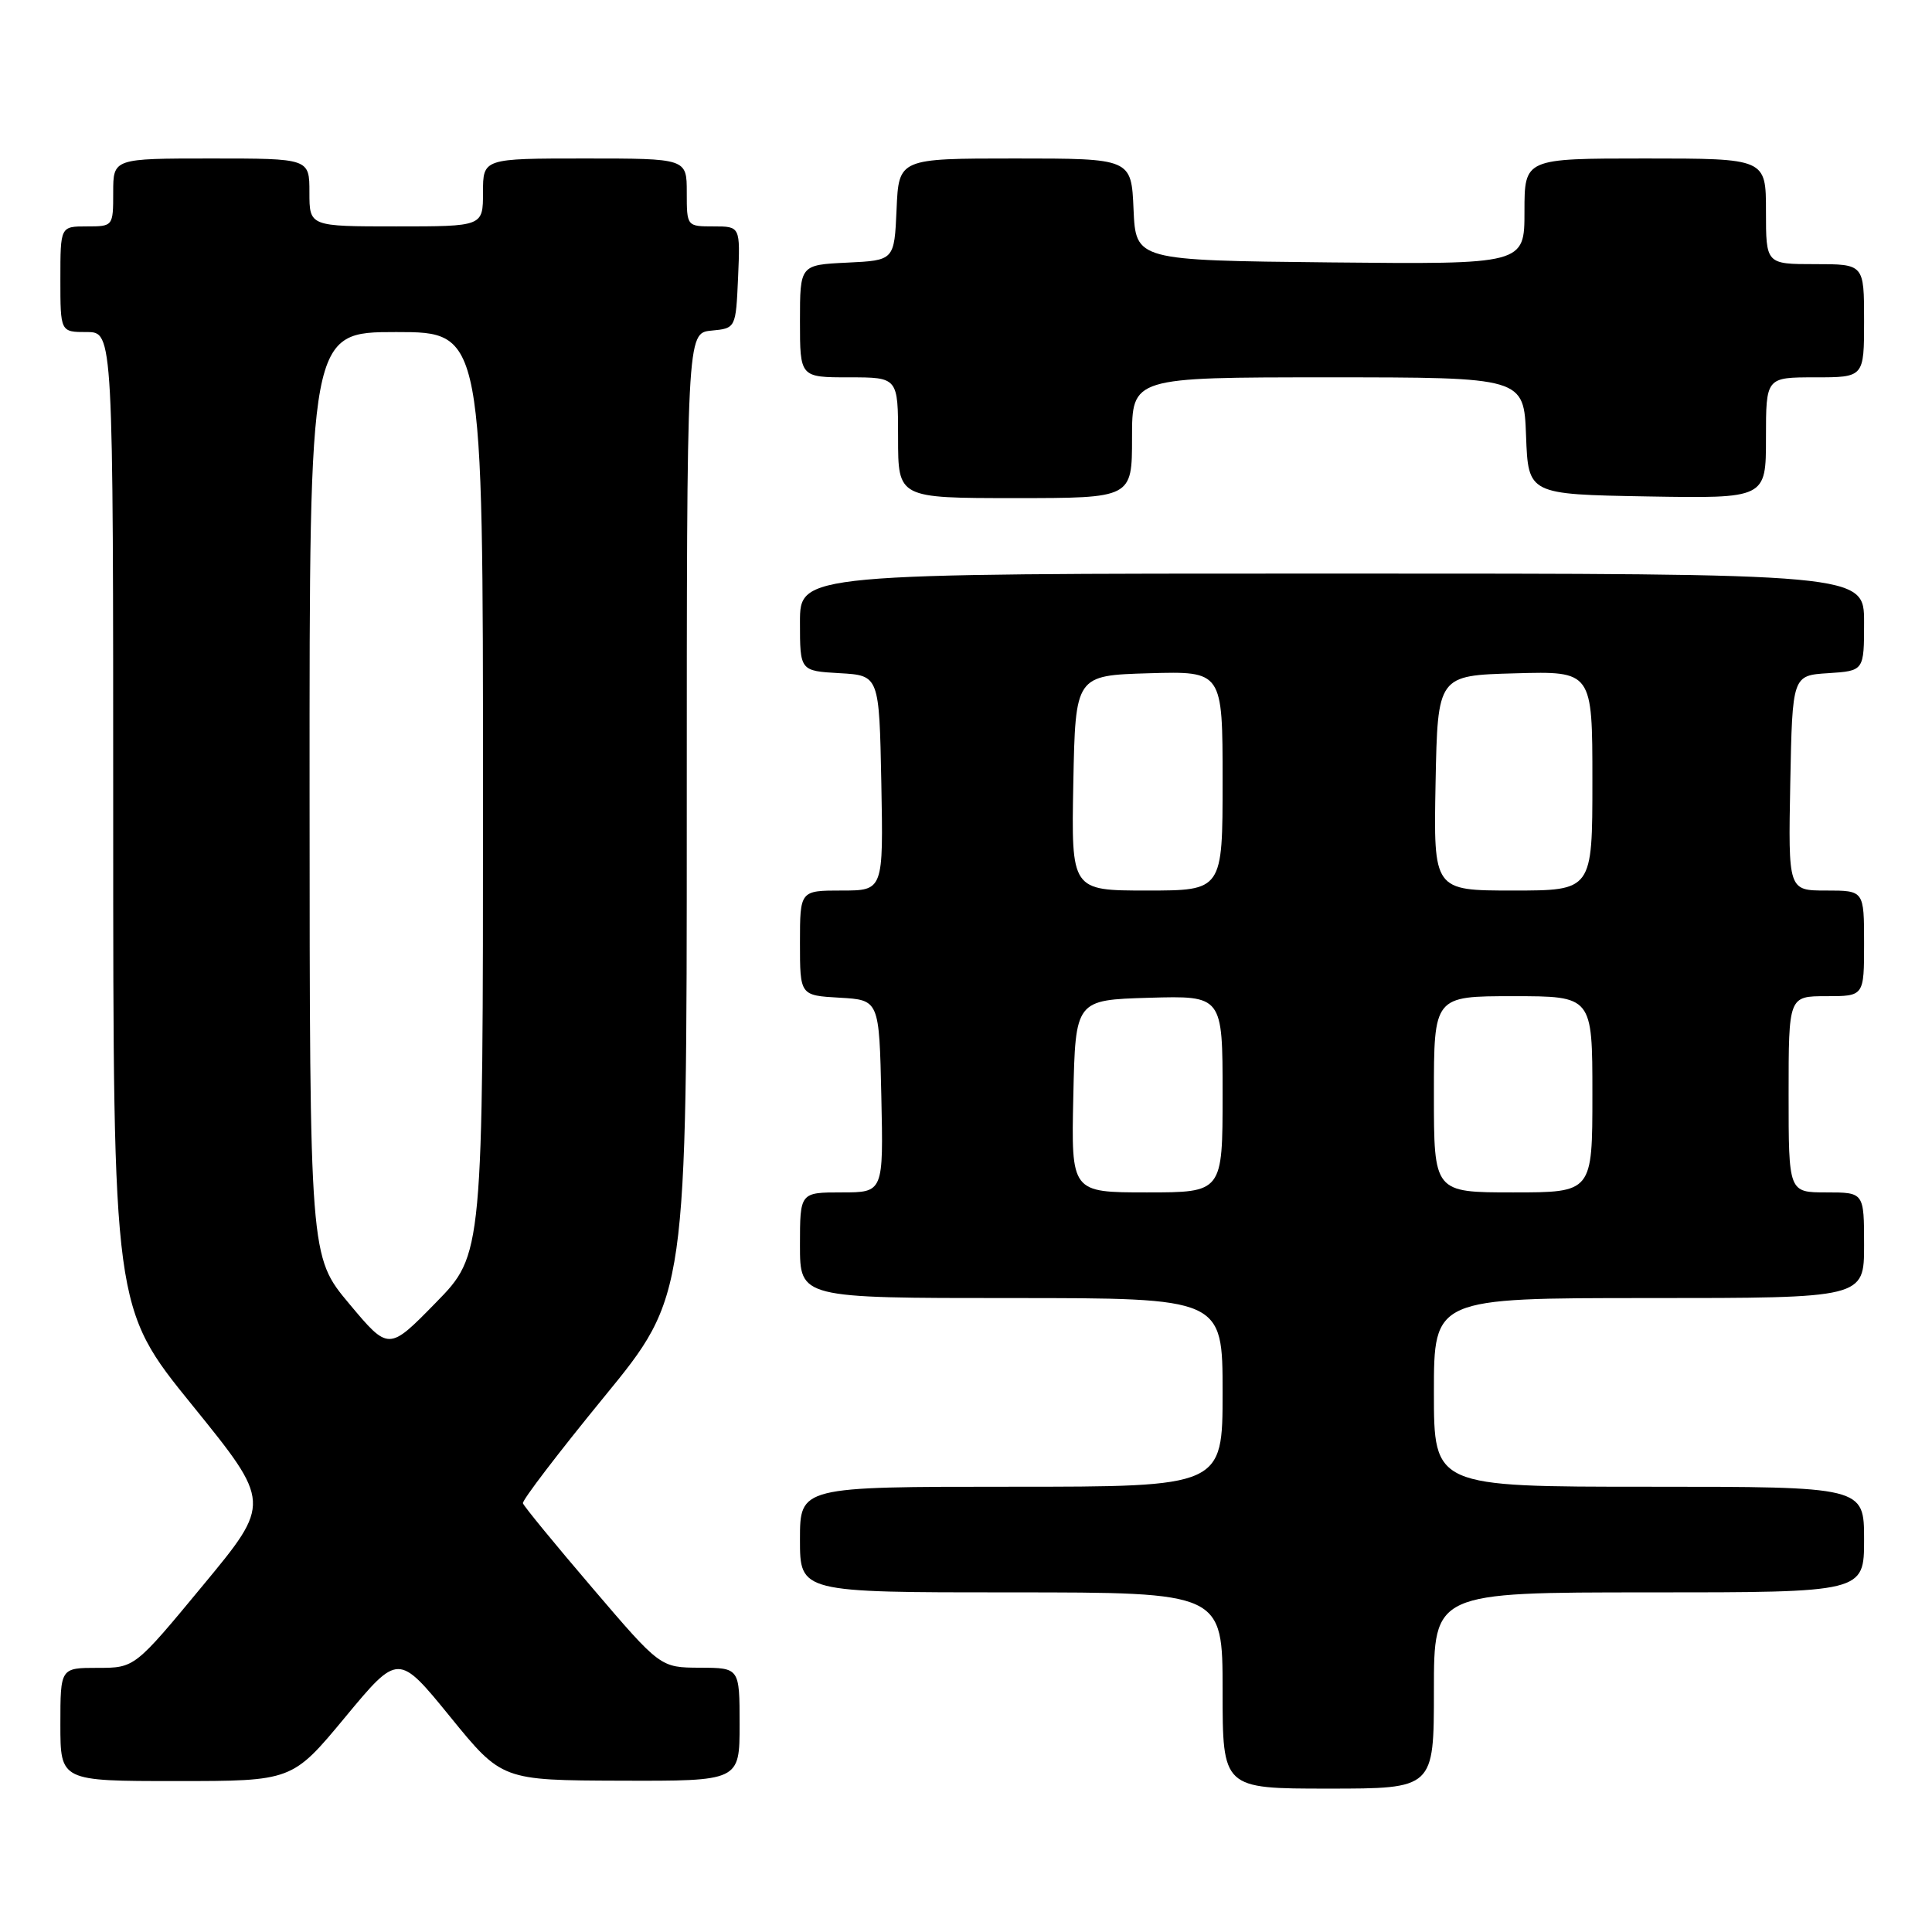 <?xml version="1.0" encoding="UTF-8" standalone="no"?>
<!DOCTYPE svg PUBLIC "-//W3C//DTD SVG 1.1//EN" "http://www.w3.org/Graphics/SVG/1.1/DTD/svg11.dtd" >
<svg xmlns="http://www.w3.org/2000/svg" xmlns:xlink="http://www.w3.org/1999/xlink" version="1.1" viewBox="0 0 256 256">
 <g >
 <path fill="currentColor"
d=" M 190.00 224.00 C 190.00 211.00 190.00 211.00 218.50 211.00 C 247.00 211.00 247.00 211.00 247.00 204.00 C 247.00 197.00 247.00 197.00 218.50 197.00 C 190.00 197.00 190.00 197.00 190.00 184.50 C 190.00 172.00 190.00 172.00 218.50 172.00 C 247.00 172.00 247.00 172.00 247.00 165.00 C 247.00 158.00 247.00 158.00 242.00 158.00 C 237.00 158.00 237.00 158.00 237.00 145.00 C 237.00 132.00 237.00 132.00 242.00 132.00 C 247.00 132.00 247.00 132.00 247.00 125.00 C 247.00 118.00 247.00 118.00 241.97 118.00 C 236.95 118.00 236.95 118.00 237.22 103.75 C 237.50 89.50 237.50 89.50 242.25 89.20 C 247.00 88.89 247.00 88.89 247.00 82.45 C 247.00 76.00 247.00 76.00 176.50 76.00 C 106.00 76.00 106.00 76.00 106.00 82.45 C 106.00 88.90 106.00 88.90 111.25 89.20 C 116.50 89.50 116.50 89.50 116.78 103.75 C 117.05 118.00 117.05 118.00 111.53 118.00 C 106.00 118.00 106.00 118.00 106.00 124.95 C 106.00 131.90 106.00 131.90 111.25 132.20 C 116.50 132.50 116.50 132.50 116.78 145.25 C 117.06 158.00 117.06 158.00 111.53 158.00 C 106.00 158.00 106.00 158.00 106.00 165.00 C 106.00 172.00 106.00 172.00 134.00 172.00 C 162.00 172.00 162.00 172.00 162.00 184.50 C 162.00 197.00 162.00 197.00 134.00 197.00 C 106.00 197.00 106.00 197.00 106.00 204.00 C 106.00 211.00 106.00 211.00 134.00 211.00 C 162.00 211.00 162.00 211.00 162.00 224.00 C 162.00 237.00 162.00 237.00 176.00 237.00 C 190.00 237.00 190.00 237.00 190.00 224.00 Z  M 45.75 227.52 C 52.78 219.05 52.78 219.05 59.64 227.47 C 66.50 235.90 66.50 235.90 82.25 235.95 C 98.00 236.00 98.00 236.00 98.00 228.50 C 98.00 221.00 98.00 221.00 92.75 220.98 C 87.50 220.96 87.50 220.96 78.50 210.42 C 73.55 204.63 69.40 199.57 69.29 199.19 C 69.17 198.81 74.01 192.48 80.04 185.11 C 91.00 171.73 91.00 171.73 91.00 107.93 C 91.00 44.13 91.00 44.13 94.25 43.81 C 97.50 43.50 97.50 43.50 97.80 36.75 C 98.09 30.00 98.09 30.00 94.55 30.00 C 91.01 30.00 91.00 29.99 91.00 25.50 C 91.00 21.00 91.00 21.00 77.50 21.00 C 64.00 21.00 64.00 21.00 64.00 25.50 C 64.00 30.00 64.00 30.00 52.50 30.00 C 41.00 30.00 41.00 30.00 41.00 25.50 C 41.00 21.00 41.00 21.00 28.00 21.00 C 15.00 21.00 15.00 21.00 15.00 25.50 C 15.00 29.98 14.98 30.00 11.50 30.00 C 8.00 30.00 8.00 30.00 8.00 37.00 C 8.00 44.00 8.00 44.00 11.50 44.00 C 15.00 44.00 15.00 44.00 15.00 108.64 C 15.00 173.28 15.00 173.28 25.48 186.20 C 35.95 199.13 35.95 199.13 26.90 210.06 C 17.85 221.00 17.85 221.00 12.93 221.00 C 8.00 221.00 8.00 221.00 8.00 228.50 C 8.00 236.00 8.00 236.00 23.36 236.00 C 38.72 236.00 38.72 236.00 45.75 227.52 Z  M 150.00 58.00 C 150.00 50.00 150.00 50.00 175.96 50.00 C 201.92 50.00 201.92 50.00 202.21 57.75 C 202.50 65.50 202.50 65.50 218.25 65.78 C 234.00 66.05 234.00 66.05 234.00 58.03 C 234.00 50.00 234.00 50.00 240.50 50.00 C 247.00 50.00 247.00 50.00 247.00 42.50 C 247.00 35.00 247.00 35.00 240.50 35.00 C 234.00 35.00 234.00 35.00 234.00 28.00 C 234.00 21.00 234.00 21.00 218.00 21.00 C 202.00 21.00 202.00 21.00 202.00 28.02 C 202.00 35.03 202.00 35.03 176.25 34.77 C 150.50 34.50 150.50 34.50 150.20 27.75 C 149.91 21.00 149.91 21.00 134.50 21.00 C 119.09 21.00 119.09 21.00 118.80 27.75 C 118.50 34.50 118.50 34.50 112.25 34.80 C 106.00 35.10 106.00 35.10 106.00 42.55 C 106.00 50.00 106.00 50.00 112.50 50.00 C 119.00 50.00 119.00 50.00 119.00 58.00 C 119.00 66.00 119.00 66.00 134.50 66.00 C 150.00 66.00 150.00 66.00 150.00 58.00 Z  M 142.22 145.25 C 142.50 132.50 142.50 132.50 152.25 132.21 C 162.00 131.93 162.00 131.93 162.00 144.96 C 162.00 158.00 162.00 158.00 151.97 158.00 C 141.94 158.00 141.94 158.00 142.22 145.25 Z  M 190.00 145.00 C 190.00 132.00 190.00 132.00 200.50 132.00 C 211.00 132.00 211.00 132.00 211.00 145.00 C 211.00 158.00 211.00 158.00 200.50 158.00 C 190.00 158.00 190.00 158.00 190.00 145.00 Z  M 142.22 103.75 C 142.50 89.50 142.50 89.50 152.25 89.21 C 162.00 88.93 162.00 88.93 162.00 103.46 C 162.00 118.00 162.00 118.00 151.97 118.00 C 141.95 118.00 141.95 118.00 142.22 103.75 Z  M 190.22 103.75 C 190.50 89.50 190.50 89.50 200.75 89.22 C 211.00 88.93 211.00 88.93 211.00 103.47 C 211.00 118.00 211.00 118.00 200.47 118.00 C 189.95 118.00 189.95 118.00 190.22 103.75 Z  M 46.27 172.75 C 41.04 166.50 41.04 166.50 41.02 105.25 C 41.00 44.00 41.00 44.00 52.50 44.00 C 64.00 44.00 64.00 44.00 64.00 105.11 C 64.00 166.22 64.00 166.22 57.75 172.61 C 51.50 179.00 51.50 179.00 46.27 172.75 Z "/>
</g>
</svg>